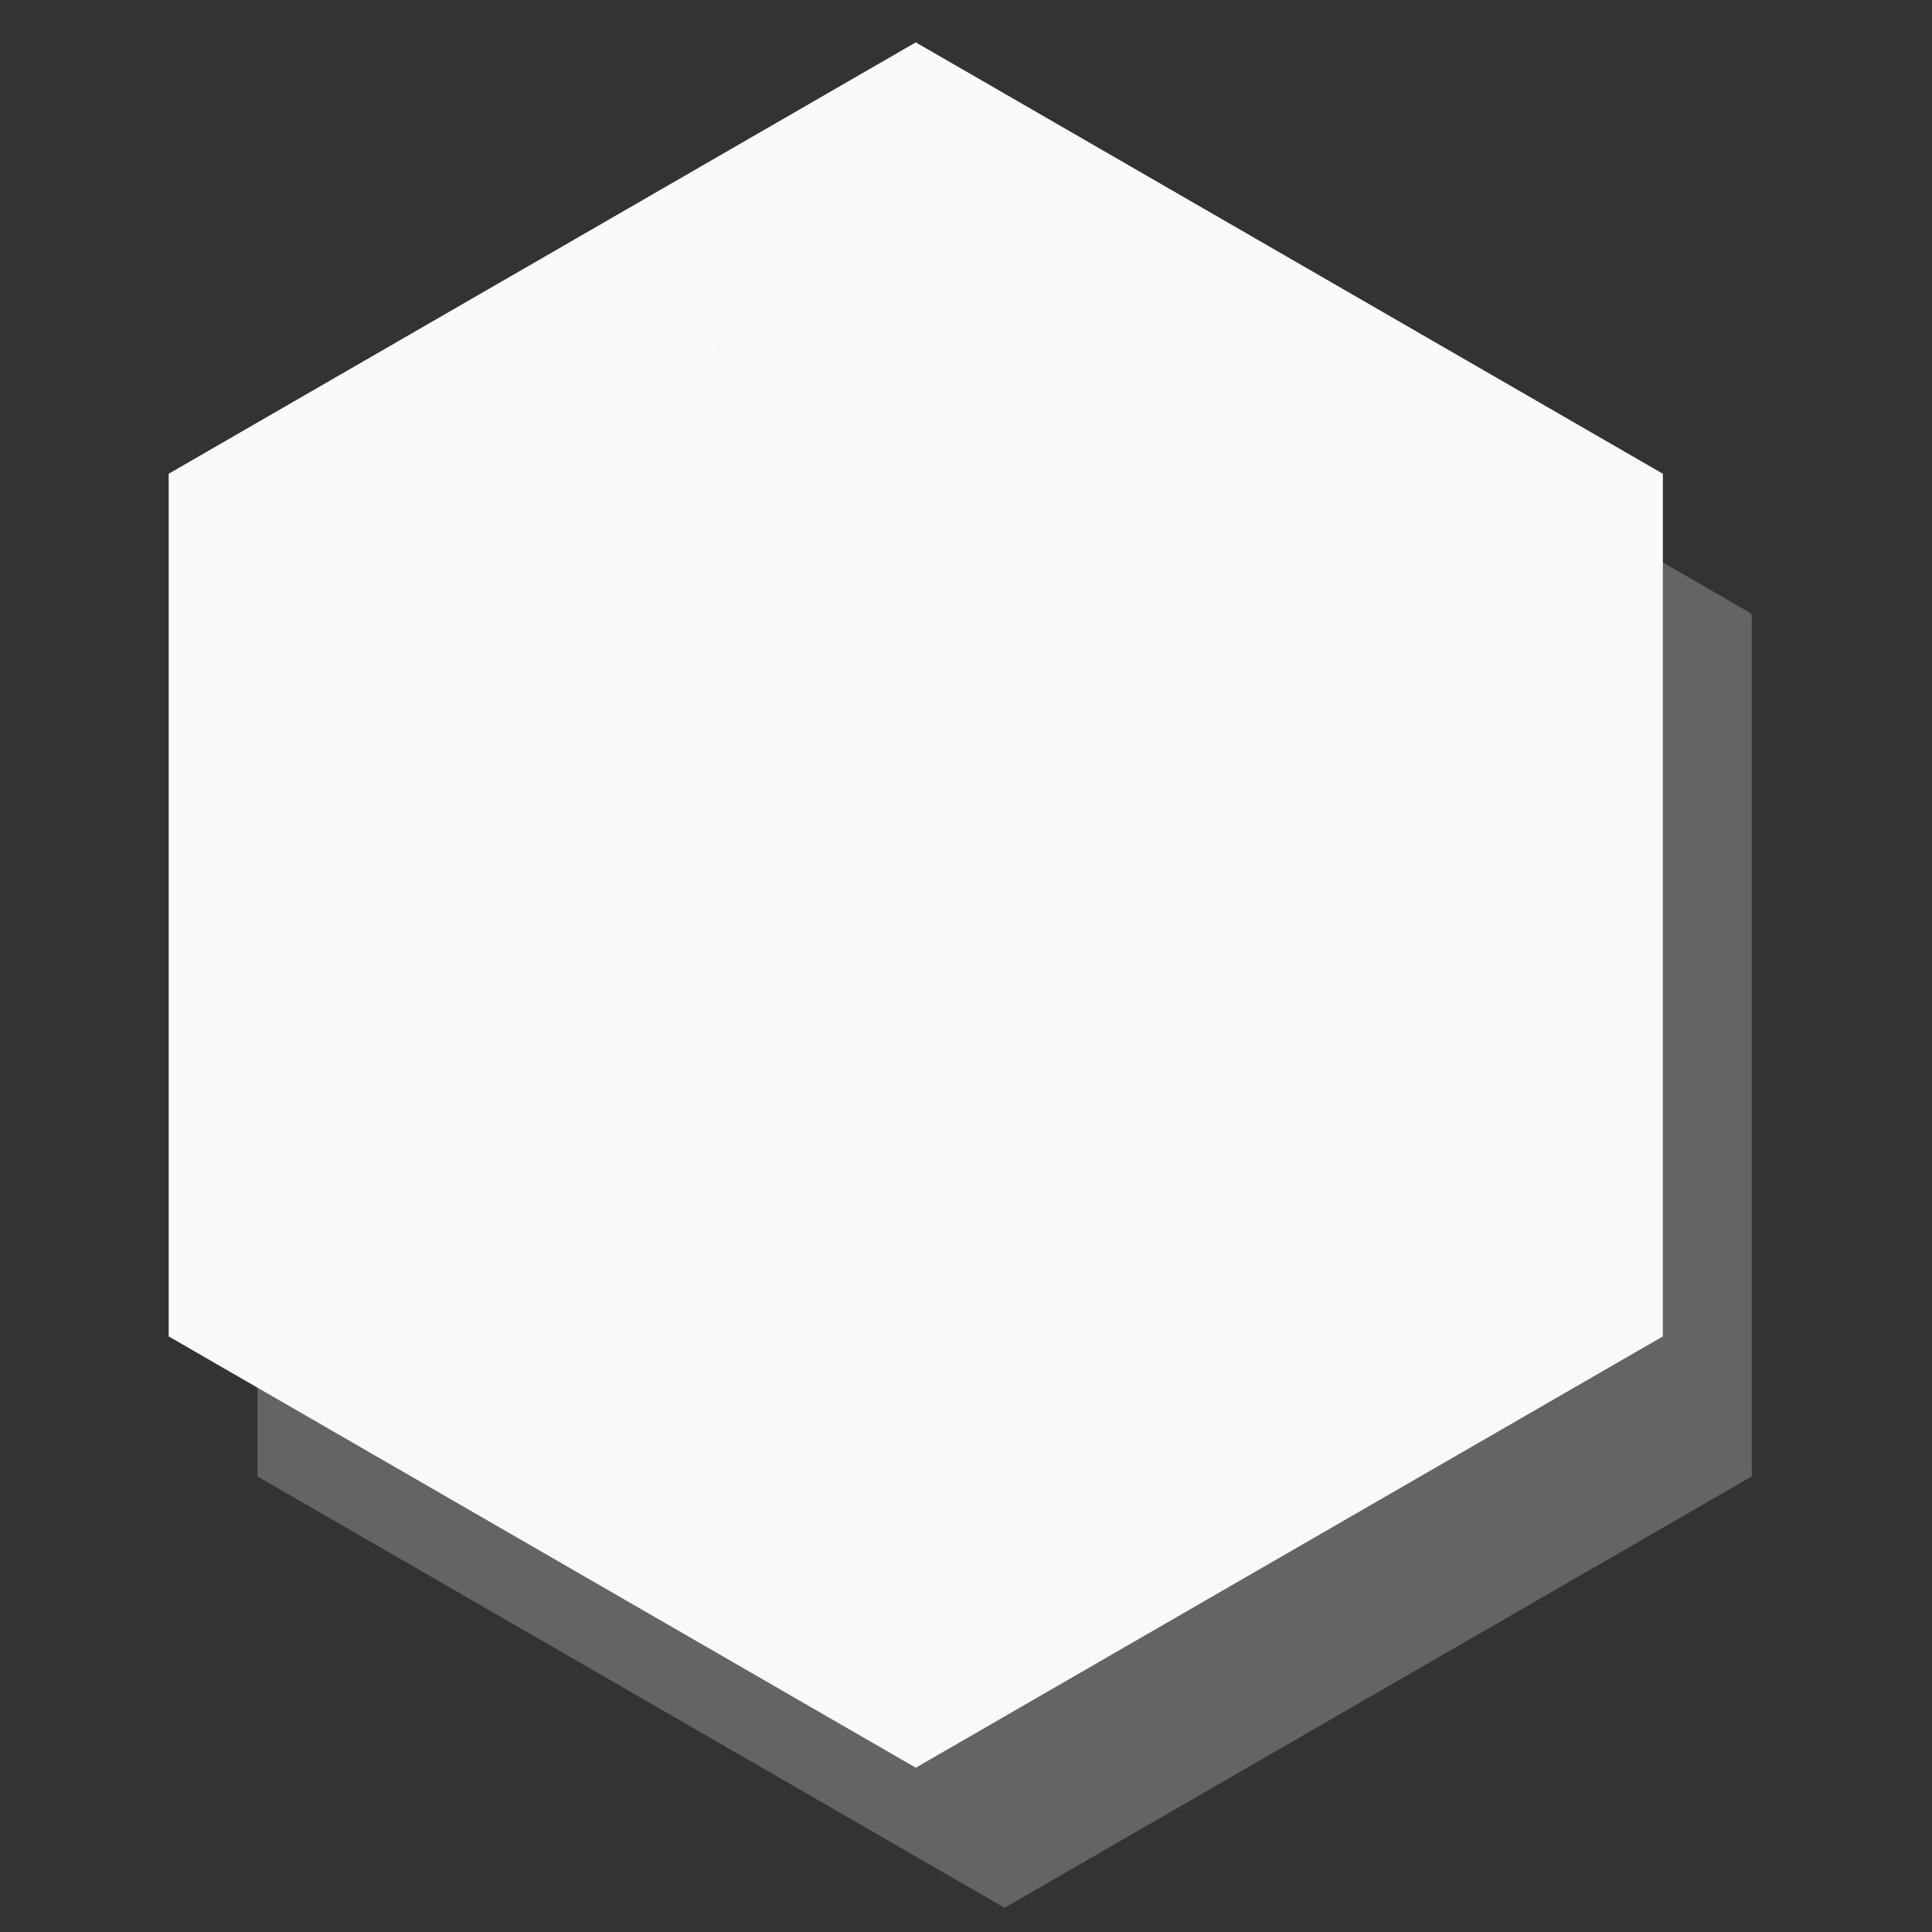 <svg width="29" height="29" viewBox="0 0 29 29" fill="none" xmlns="http://www.w3.org/2000/svg">
<rect x="0" y="0" width="29" height="29" fill="#333333" stroke="none"/>
<g clip-path="url(#clip0_4_2223)">
<path d="M13.746 0.636L24.96 7.111V20.06L13.746 26.534L2.532 20.06V7.111L13.746 0.636Z" fill="#FAFAFA"/>
<path opacity="0.25" d="M15.079 2.738L26.294 9.213V22.162L15.079 28.636L3.865 22.162V9.213L15.079 2.738Z" fill="#FAFAFA"/>
</g>
<defs>
<clipPath id="clip0_4_2223">
<rect width="27.231" height="28" fill="white" transform="translate(0.797 0.636)"/>
</clipPath>
</defs>
</svg>
